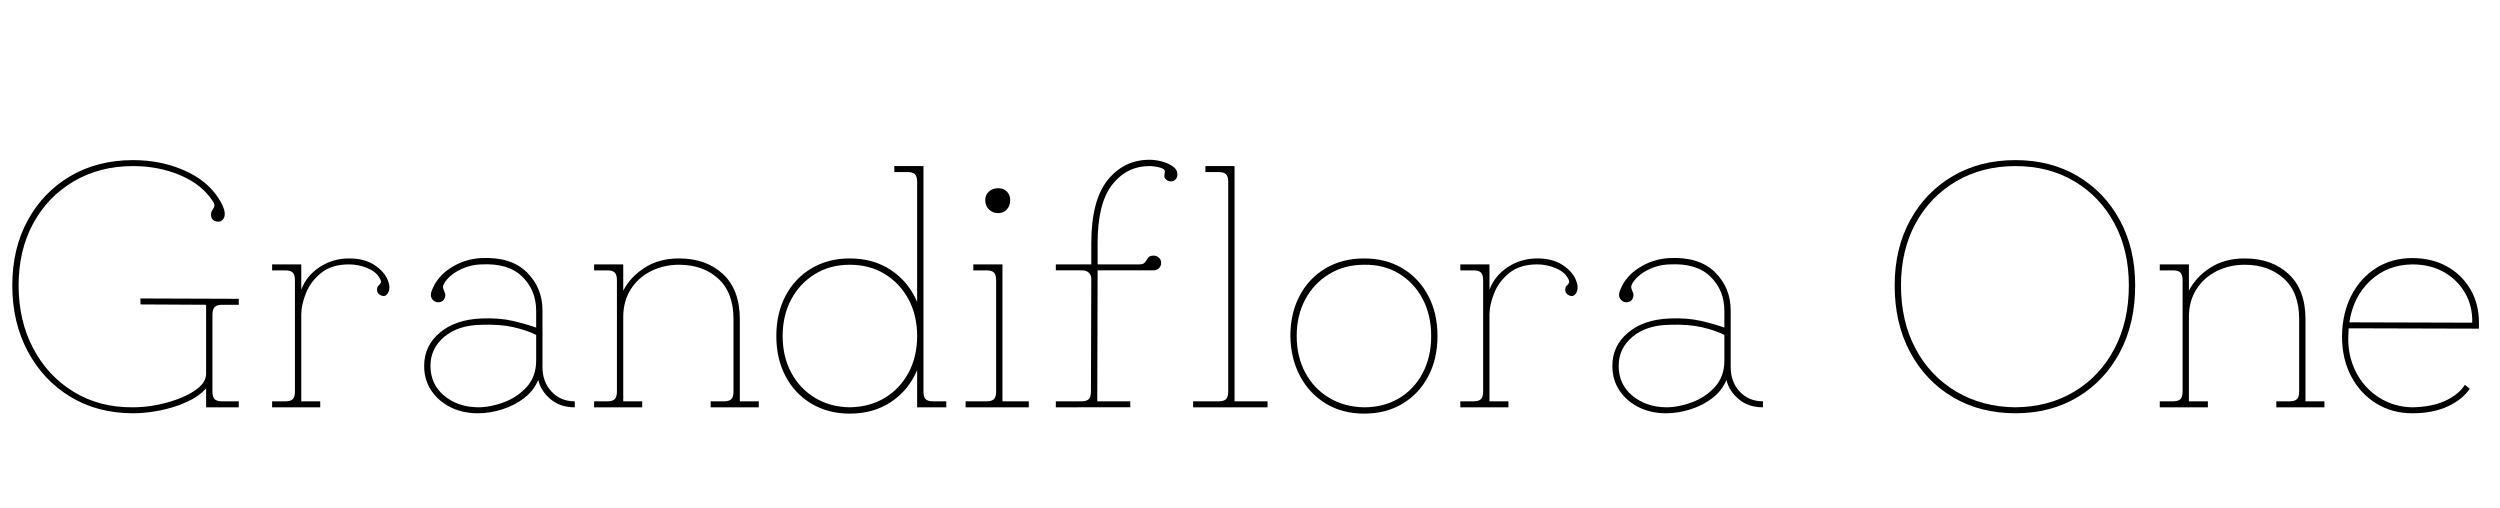 <svg width="99.68" height="20.272" viewBox="0 0 99.68 20.272" xmlns="http://www.w3.org/2000/svg"><path transform="translate(0 16.24) scale(.014 -.014)" d="m379-17q-101 0-178.5 47t-121.5 129.5-44 187.5 44 185.5 121.5 126 178.5 45.5q78 0 144-28.5t99-79.5q14-22 17-36t-2-22q-7-12-21.5-8.5t-14.5 19.5q0 8 4 13t5.5 11-6.5 17q-31 46-92 71.5t-133 25.5q-95 0-169-43.5t-115.5-120-41.5-176.5 41.5-179 115.5-124 169-44q35 0 71.5 7.5t67.5 20.5 50 30 19 38v196l-187 1v17l280-1v-17h-47q-16 0-22-7t-6-22v-218q0-15 6-21.5t22-6.5h47v-17h-93v54q-20-23-55.5-39t-76-24-76.5-8z"/><path transform="translate(10.36 16.24) scale(.014 -.014)" d="m35 0v17h37q16 0 22 6.5t6 21.5v317q0 15-6 21.5t-22 6.5h-37v17h83v-72q15 40 52.5 64.5t83.5 24.5q44 0 72-18.5t38-42.5 0-39q-7-10-17.5-6t-12.5 13q-1 11 3.5 15t7 8.5-4.5 15.5q-10 17-35 27t-51 10q-49 0-79-24t-43.5-57.5-13.5-61.5v-247h54v-17z"/><path transform="translate(16.1 16.24) scale(.014 -.014)" d="m211-17q-43 0-77.5 17t-55 47.5-20.5 70.5q0 57 44.5 94.5t118.5 40.5q50 2 87.5-6.5t68.5-19.5v48q0 58-39.5 97t-116.5 35q-33-1-62.5-16t-43.5-38q-5-9-2.5-15.5t5-13-2.5-16.5q-4-7-13-8.5t-16 3.5q-14 11-6 30 15 40 55 65t86 27q84 4 129-40t45-109v-161q0-43 26-70.5t66-27.5v-17q-42 0-69.5 23.5t-34.5 54.5q-13-31-40.5-52t-62.5-32-69-11zm0 17q36 0 74.5 14.5t65 44 26.5 74.5v73q-25 13-64 22t-92 7q-66-1-105.5-34t-39.5-83q0-52 38.5-84.5t96.5-33.5z"/><path transform="translate(23.198 16.24) scale(.014 -.014)" d="m35 0v17h37q16 0 22 6.5t6 21.5v317q0 15-6 21.5t-22 6.5h-37v17h83v-75q19 38 60 65t99 27q77 0 125-44.5t48-128.5v-234h54v-17h-137v17h37q16 0 22 6.5t6 21.5v206q0 76-43.5 115.5t-111.5 39.5q-44 0-80.5-18.5t-57.5-52-21-78.5v-240h54v-17z"/><path transform="translate(30.534 16.24) scale(.014 -.014)" d="m239-18q-61 0-108.5 28t-74 78-26.5 115 26.5 115 74 78 108.5 28q68 0 118-33.5t74-90.5v342q0 15-6 21.5t-22 6.5h-37v17h83v-642q0-15 6-21.5t22-6.5h37v-17h-83v106q-24-57-74-90.5t-118-33.5zm0 18q57 1 100 27t67.5 71.5 24.5 104.5-24.5 104.5-67.5 72-100 26.5q-56 0-99-26.5t-67.5-72-24.5-104.5 24.5-104.5 67.5-71.5 99-27z"/><path transform="translate(38.01 16.24) scale(.014 -.014)" d="m128 553q-16 0-26.5 10.5t-10.5 26.5q0 15 10.5 24.5t26.5 9.5q15 0 24.5-9.5t9.5-24.5q0-16-9.5-26.5t-24.5-10.5zm-93-553v17h59q16 0 22 6.5t6 21.5v317q0 15-6 21.5t-22 6.5h-37v17h83v-390h75v-17z"/><path transform="translate(41.818 16.24) scale(.014 -.014)" d="m20 0v17h72q16 0 22 6.5t6 21.5l1 323q-3 22-27 22h-74v17h101v60q0 122 46.5 180t119.5 58q17 0 35.5-5t31.5-14.5 12-23.5q0-10-8-15.5t-19-1.5q-11 7-10 14t1.5 13-11.5 10q-6 2-15.5 3.5t-16.5 1.5q-65 0-106.5-53t-41.5-167v-60h118q13 0 17 6t8.5 12.5 16.5 6.5q8 0 14.5-6t6.5-14q0-10-6.5-16t-14.5-6h-160l-1-373h94v-17z"/><path transform="translate(47.082 16.24) scale(.014 -.014)" d="m35 0v17h72q16 0 22 6.5t6 21.5v597q0 15-6 21.5t-22 6.5h-37v17h83v-670h94v-17z"/><path transform="translate(51.03 16.24) scale(.014 -.014)" d="m240-18q-61 0-108 28t-74 78-28 115q0 65 26.5 115t74 78 109.5 28 109-28 73.5-78 26.5-115-26.5-115-73.5-78-109-28zm0 18q56 0 99 25.5t67.5 71.5 24.5 106-24.5 106-67.5 72-99 25q-56 0-99.5-26.5t-68-72-24.5-104.5 24.5-104.5 68-71.5 99.5-27z"/><path transform="translate(57.736 16.24) scale(.014 -.014)" d="m35 0v17h37q16 0 22 6.5t6 21.5v317q0 15-6 21.5t-22 6.5h-37v17h83v-72q15 40 52.5 64.5t83.5 24.5q44 0 72-18.5t38-42.5 0-39q-7-10-17.5-6t-12.5 13q-1 11 3.5 15t7 8.5-4.5 15.5q-10 17-35 27t-51 10q-49 0-79-24t-43.5-57.5-13.5-61.5v-247h54v-17z"/><path transform="translate(63.476 16.24) scale(.014 -.014)" d="m211-17q-43 0-77.5 17t-55 47.5-20.5 70.5q0 57 44.5 94.5t118.5 40.5q50 2 87.5-6.5t68.5-19.5v48q0 58-39.5 97t-116.5 35q-33-1-62.5-16t-43.5-38q-5-9-2.5-15.5t5-13-2.5-16.5q-4-7-13-8.5t-16 3.5q-14 11-6 30 15 40 55 65t86 27q84 4 129-40t45-109v-161q0-43 26-70.5t66-27.5v-17q-42 0-69.5 23.5t-34.5 54.5q-13-31-40.5-52t-62.5-32-69-11zm0 17q36 0 74.5 14.5t65 44 26.5 74.5v73q-25 13-64 22t-92 7q-66-1-105.5-34t-39.5-83q0-52 38.5-84.5t96.5-33.5z"/><path transform="translate(75.054 16.24) scale(.014 -.014)" d="m379-17q-101 0-178.5 46t-121.5 128-44 190q0 105 44 185.5t121.5 126 178.5 45.5q100 0 177-45.5t120.5-126 43.5-185.5q0-108-43.5-190t-120.5-128-177-46zm0 17q95 1 168 45t114 122 41 180q0 100-41 176.5t-114 120-168 43.5-169-43.5-115.5-120-41.5-176.5q0-102 41.5-180t115.5-122 169-45z"/><path transform="translate(85.624 16.24) scale(.014 -.014)" d="m35 0v17h37q16 0 22 6.5t6 21.5v317q0 15-6 21.5t-22 6.5h-37v17h83v-75q19 38 60 65t99 27q77 0 125-44.5t48-128.5v-234h54v-17h-137v17h37q16 0 22 6.5t6 21.5v206q0 76-43.5 115.5t-111.5 39.5q-44 0-80.5-18.5t-57.5-52-21-78.5v-240h54v-17z"/><path transform="translate(92.96 16.24) scale(.014 -.014)" d="m401 241q1 48-21 85.5t-60.5 59-89.5 21.5q-71-1-119.5-46.5t-59.5-118.5zm-171-258q-57 0-102.5 28t-71.5 77.5-26 114.5q1 65 26.5 115t70.5 78.5 103 28.5q56 0 98.5-23.5t67-65 24.5-95.5v-17l-371 1-1-22q-2-55 21-101t65.5-73.5 95.5-28.5q56 1 94 18.5t56 45.5l14-11q-21-31-63-50.5t-101-19.5z"/></svg>